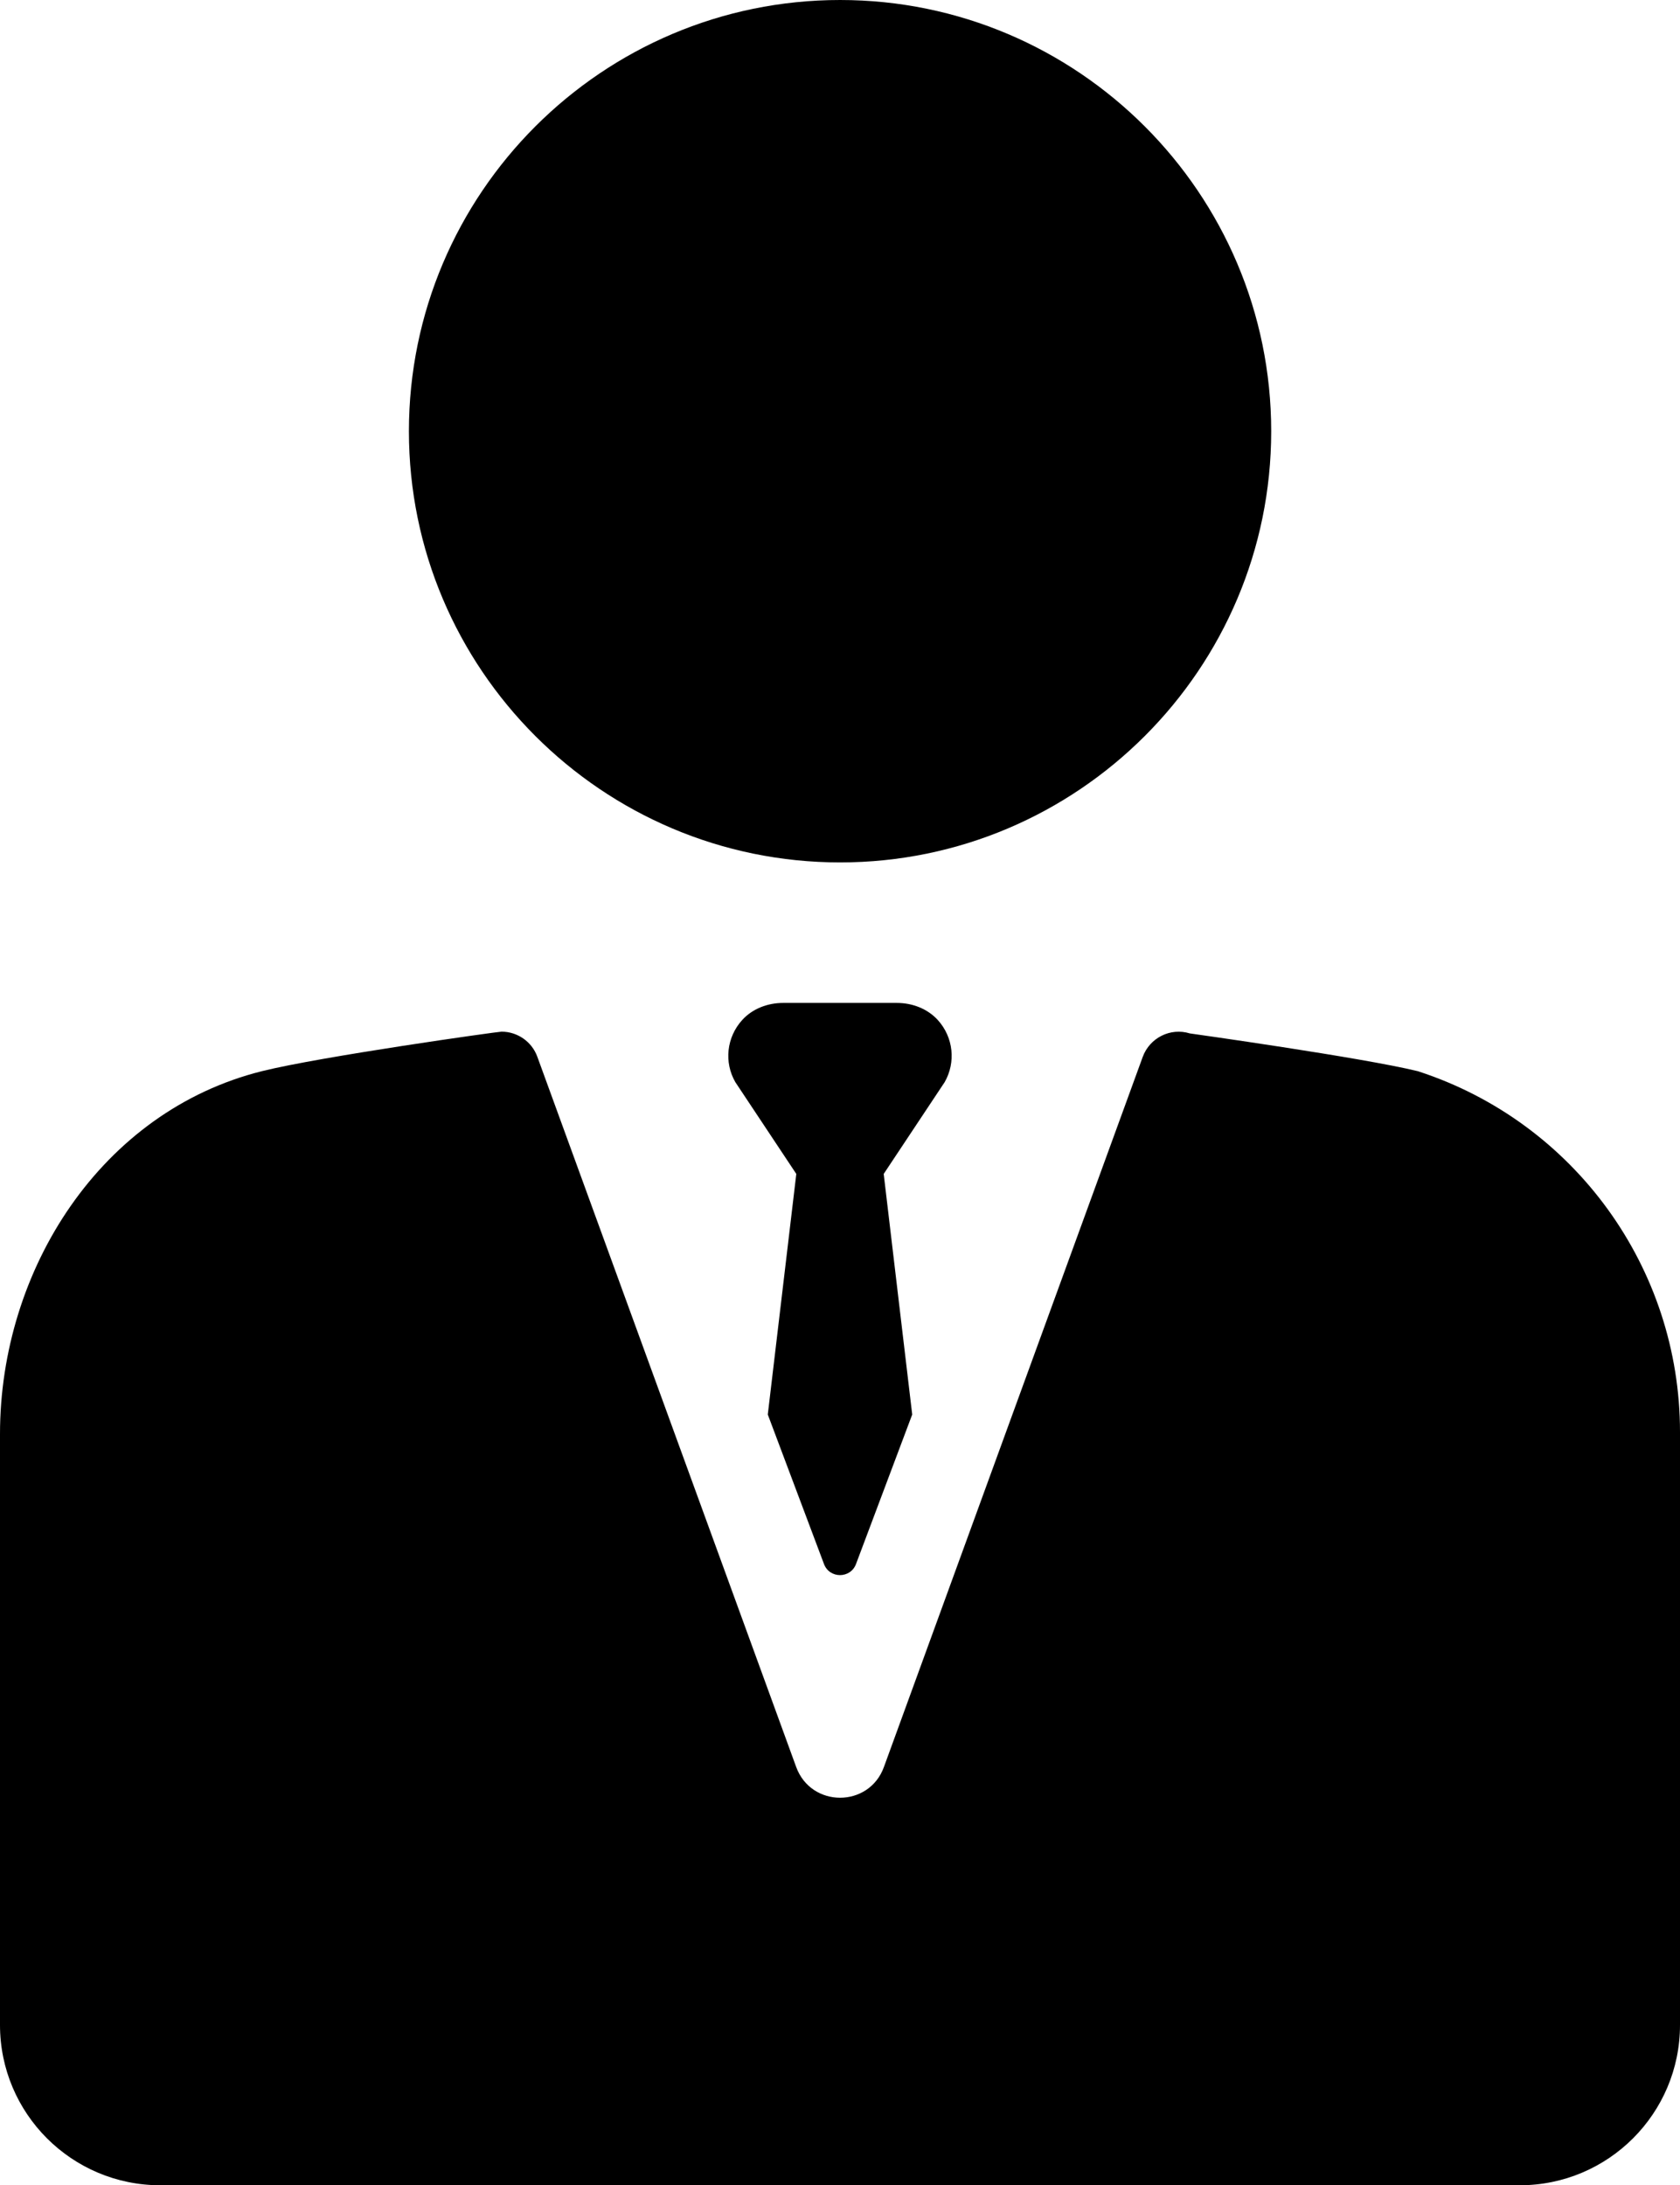 <?xml version="1.0" encoding="UTF-8"?>
<svg width="15.378px" height="20px" viewBox="0 0 15.378 20" version="1.1" xmlns="http://www.w3.org/2000/svg" xmlns:xlink="http://www.w3.org/1999/xlink">
    <title>115893@3x</title>
    <g id="Support" stroke="none" stroke-width="1" fill="none" fill-rule="evenodd">
        <g id="Establishment-support---ticke-list" transform="translate(-1005.021, -499)" fill="#000000" fill-rule="nonzero">
            <g id="Group-14" transform="translate(979, 381)">
                <g id="115893" transform="translate(26.021, 118)">
                    <path d="M7.69,7.893 C9.866,7.893 11.636,6.123 11.636,3.947 C11.636,1.77 9.866,0 7.69,0 C5.513,0 3.743,1.77 3.743,3.947 C3.743,6.123 5.513,7.893 7.69,7.893 Z" id="Path"></path>
                    <path d="M12.985,9.806 C12.984,9.805 12.981,9.804 12.979,9.804 C12.465,9.678 10.891,9.458 10.891,9.458 C10.714,9.403 10.524,9.498 10.46,9.673 L8.091,16.172 C7.955,16.547 7.425,16.547 7.288,16.172 L4.919,9.673 C4.868,9.531 4.734,9.442 4.591,9.442 C4.557,9.442 2.939,9.669 2.4,9.803 C0.928,10.169 0,11.617 0,13.125 L0,18.533 C0,19.343 0.657,20 1.467,20 L13.911,20 C14.721,20 15.378,19.343 15.378,18.533 L15.378,13.107 C15.378,11.605 14.413,10.272 12.985,9.806 Z" id="Path"></path>
                    <path d="M8.583,9.334 C8.488,9.231 8.35,9.179 8.21,9.179 L7.168,9.179 C7.028,9.179 6.889,9.231 6.795,9.334 C6.649,9.494 6.627,9.724 6.731,9.904 L7.289,10.744 L7.028,12.946 L7.542,14.313 C7.592,14.45 7.786,14.45 7.836,14.313 L8.35,12.946 L8.089,10.744 L8.647,9.904 C8.75,9.724 8.729,9.494 8.583,9.334 L8.583,9.334 Z" id="Path"></path>
                </g>
            </g>
        </g>
    </g>
</svg>